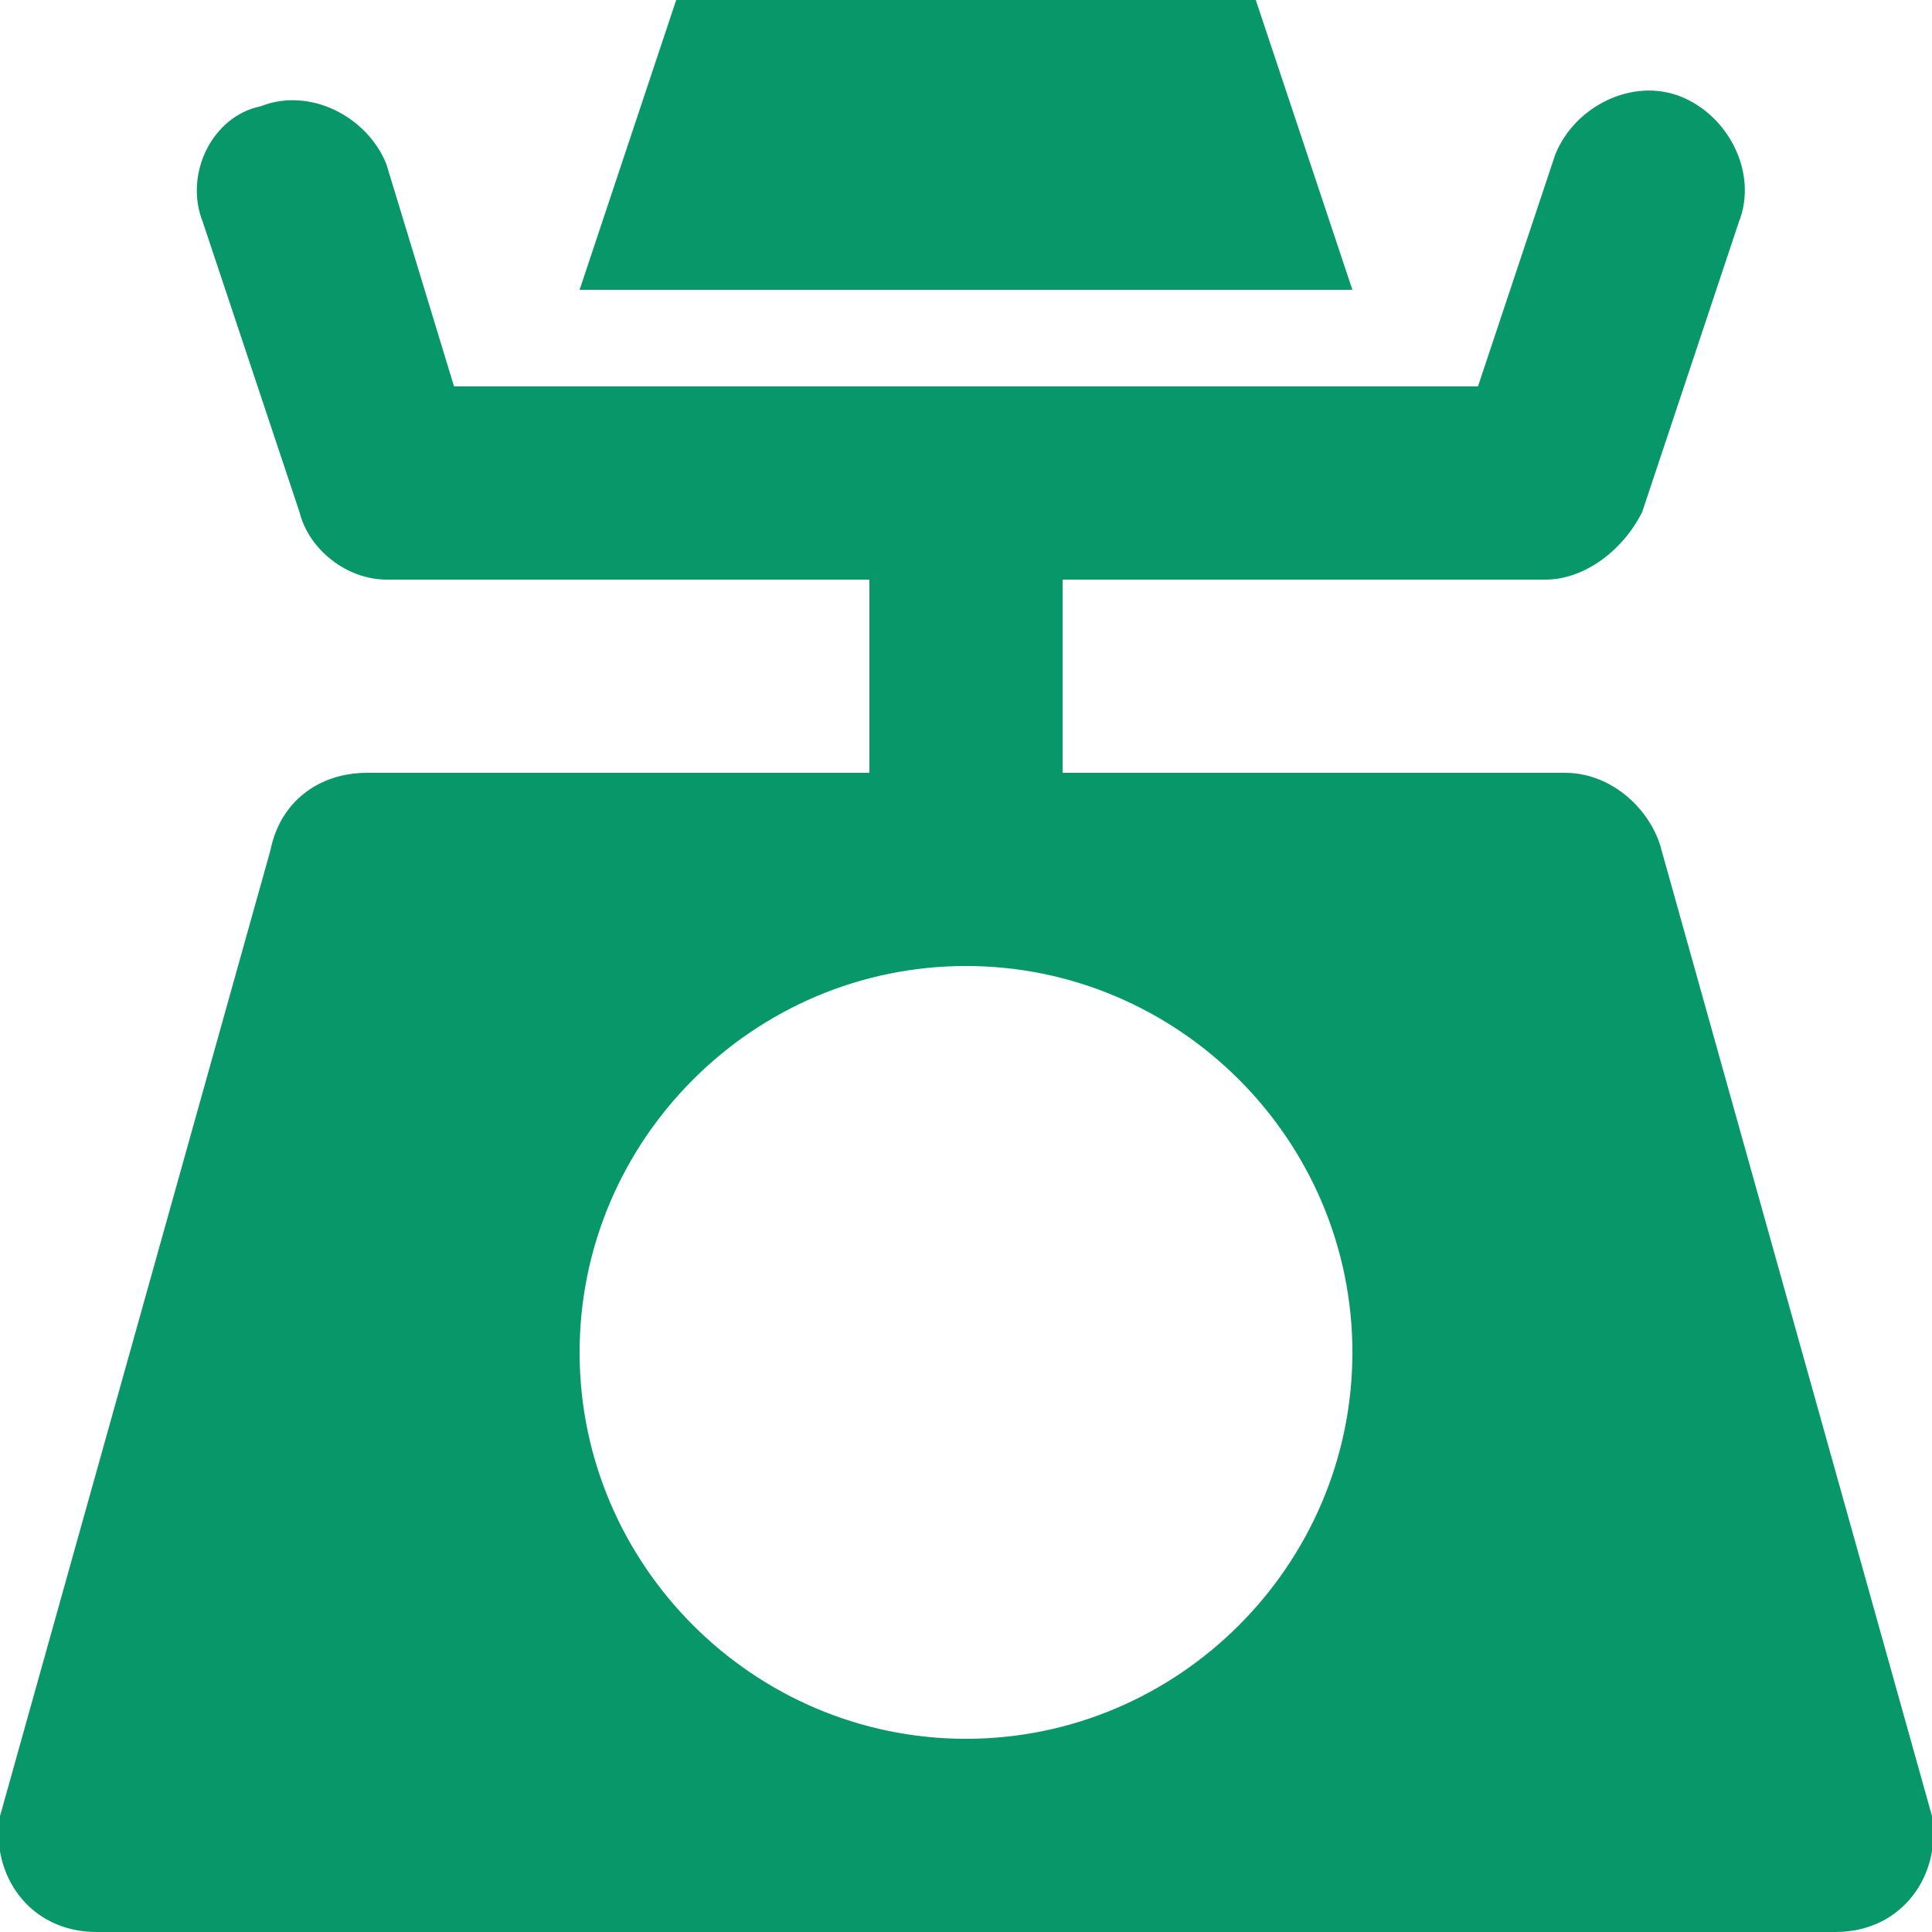 <svg xmlns="http://www.w3.org/2000/svg" version="1.1" xmlns:xlink="http://www.w3.org/1999/xlink" width="512" height="512" x="0" y="0" viewBox="0 0 20 20" style="enable-background:new 0 0 512 512" xml:space="preserve" class=""><g><path d="M2.8 8.8 0 18.8c-.1.6.3 1.2 1 1.2h18c.7 0 1.1-.6 1-1.2l-2.8-10c-.1-.4-.5-.8-1-.8H11V6h5c.4 0 .8-.3 1-.7l1-3c.2-.5-.1-1.1-.6-1.3s-1.1.1-1.3.6L15.3 4H4.7L4 1.7c-.2-.5-.8-.8-1.3-.6-.5.1-.8.7-.6 1.2l1 3c.1.4.5.7.9.7h5v2H3.8c-.5 0-.9.3-1 .8zM14 14c0 2.2-1.8 4-4 4s-4-1.8-4-4 1.8-4 4-4 4 1.8 4 4z" fill="#089768" opacity="1" data-original="#000000" class=""></path><path d="M13 0H7L6 3h8z" fill="#089768" opacity="1" data-original="#000000" class=""></path></g></svg>